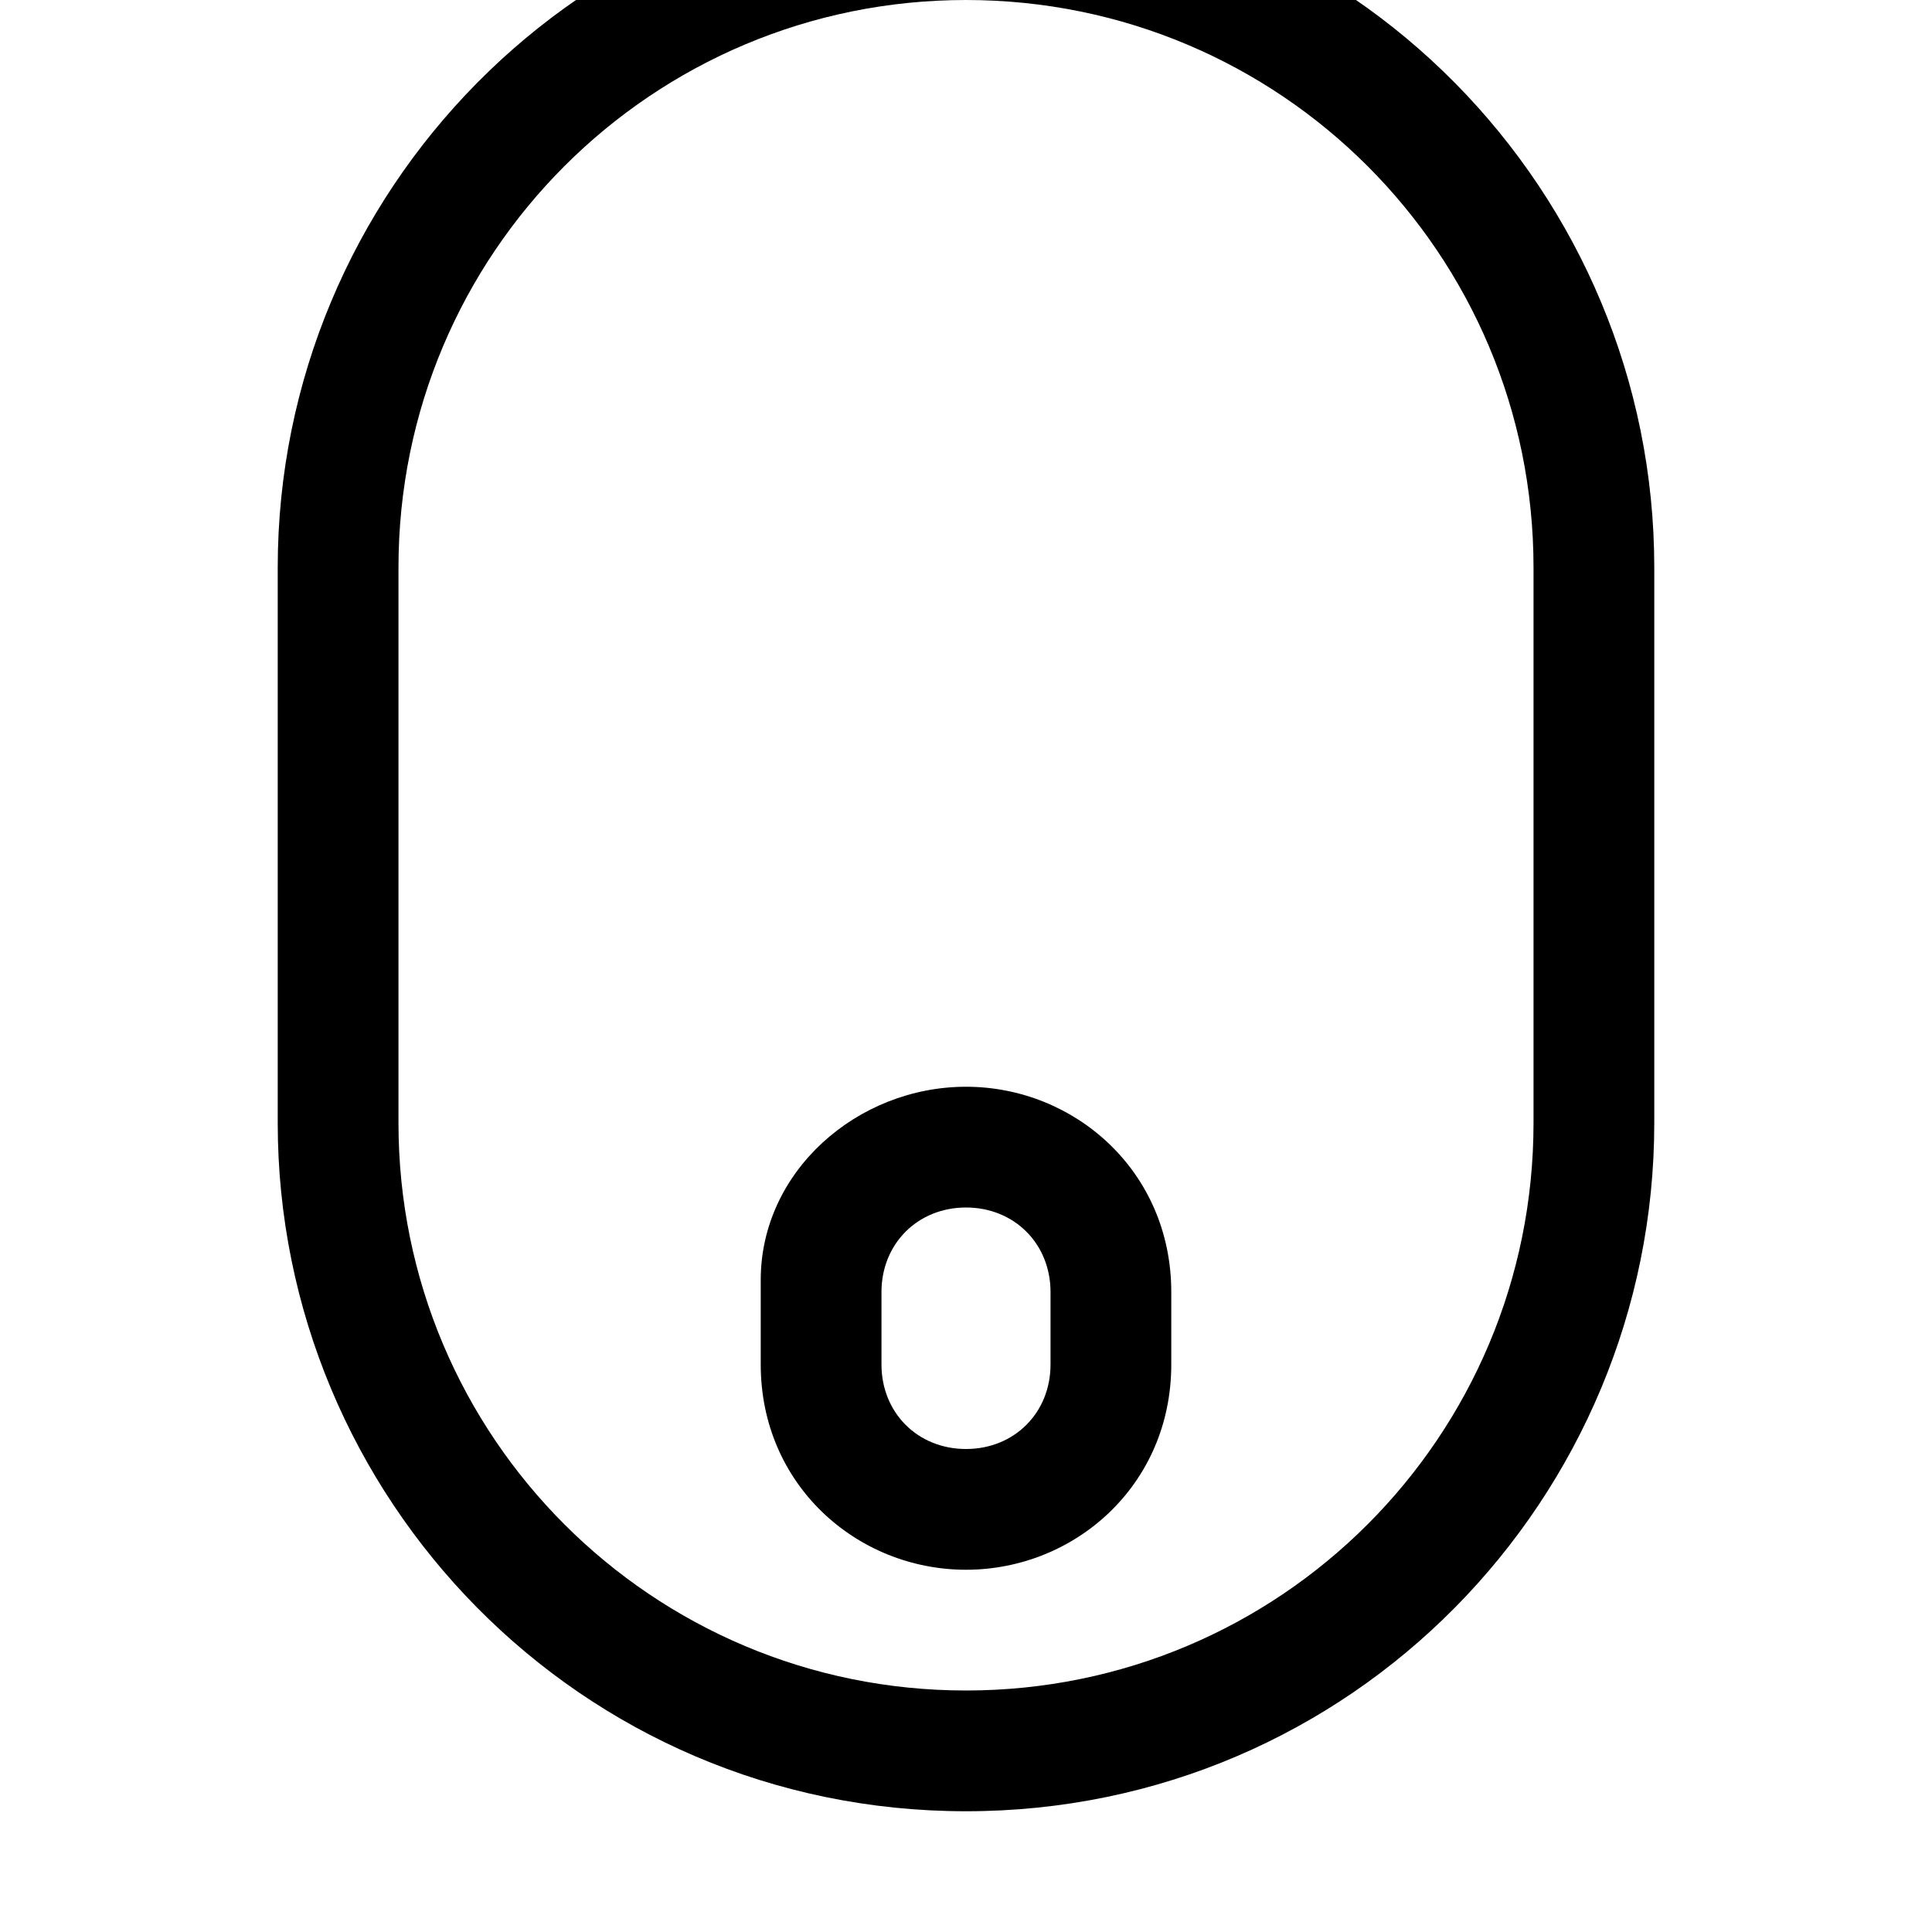 <svg width="64" height="64" viewBox="0 0 1024 1024" xmlns="http://www.w3.org/2000/svg"><path d="M512 960c-204.8 0-364.8-166.4-364.8-364.8V300.8C147.2 102.4 307.2-64 512-64s364.8 166.4 364.8 364.8v294.4c0 198.4-160 364.8-364.8 364.8zm300.8-659.2C812.8 134.4 678.4 0 512 0S211.2 134.4 211.2 300.8v294.4C211.2 761.6 345.6 896 512 896s300.8-134.4 300.8-300.8V300.8zM512 832c-57.6 0-108.8-44.8-108.8-108.8v-44.8c0-57.6 51.2-102.4 108.8-102.4s108.8 44.8 108.8 108.8v38.4c0 64-51.2 108.8-108.8 108.8zm44.8-147.2c0-25.6-19.2-44.8-44.8-44.8s-44.8 19.2-44.8 44.8v38.4c0 25.6 19.2 44.8 44.8 44.8s44.8-19.2 44.8-44.8v-38.4z"/></svg>